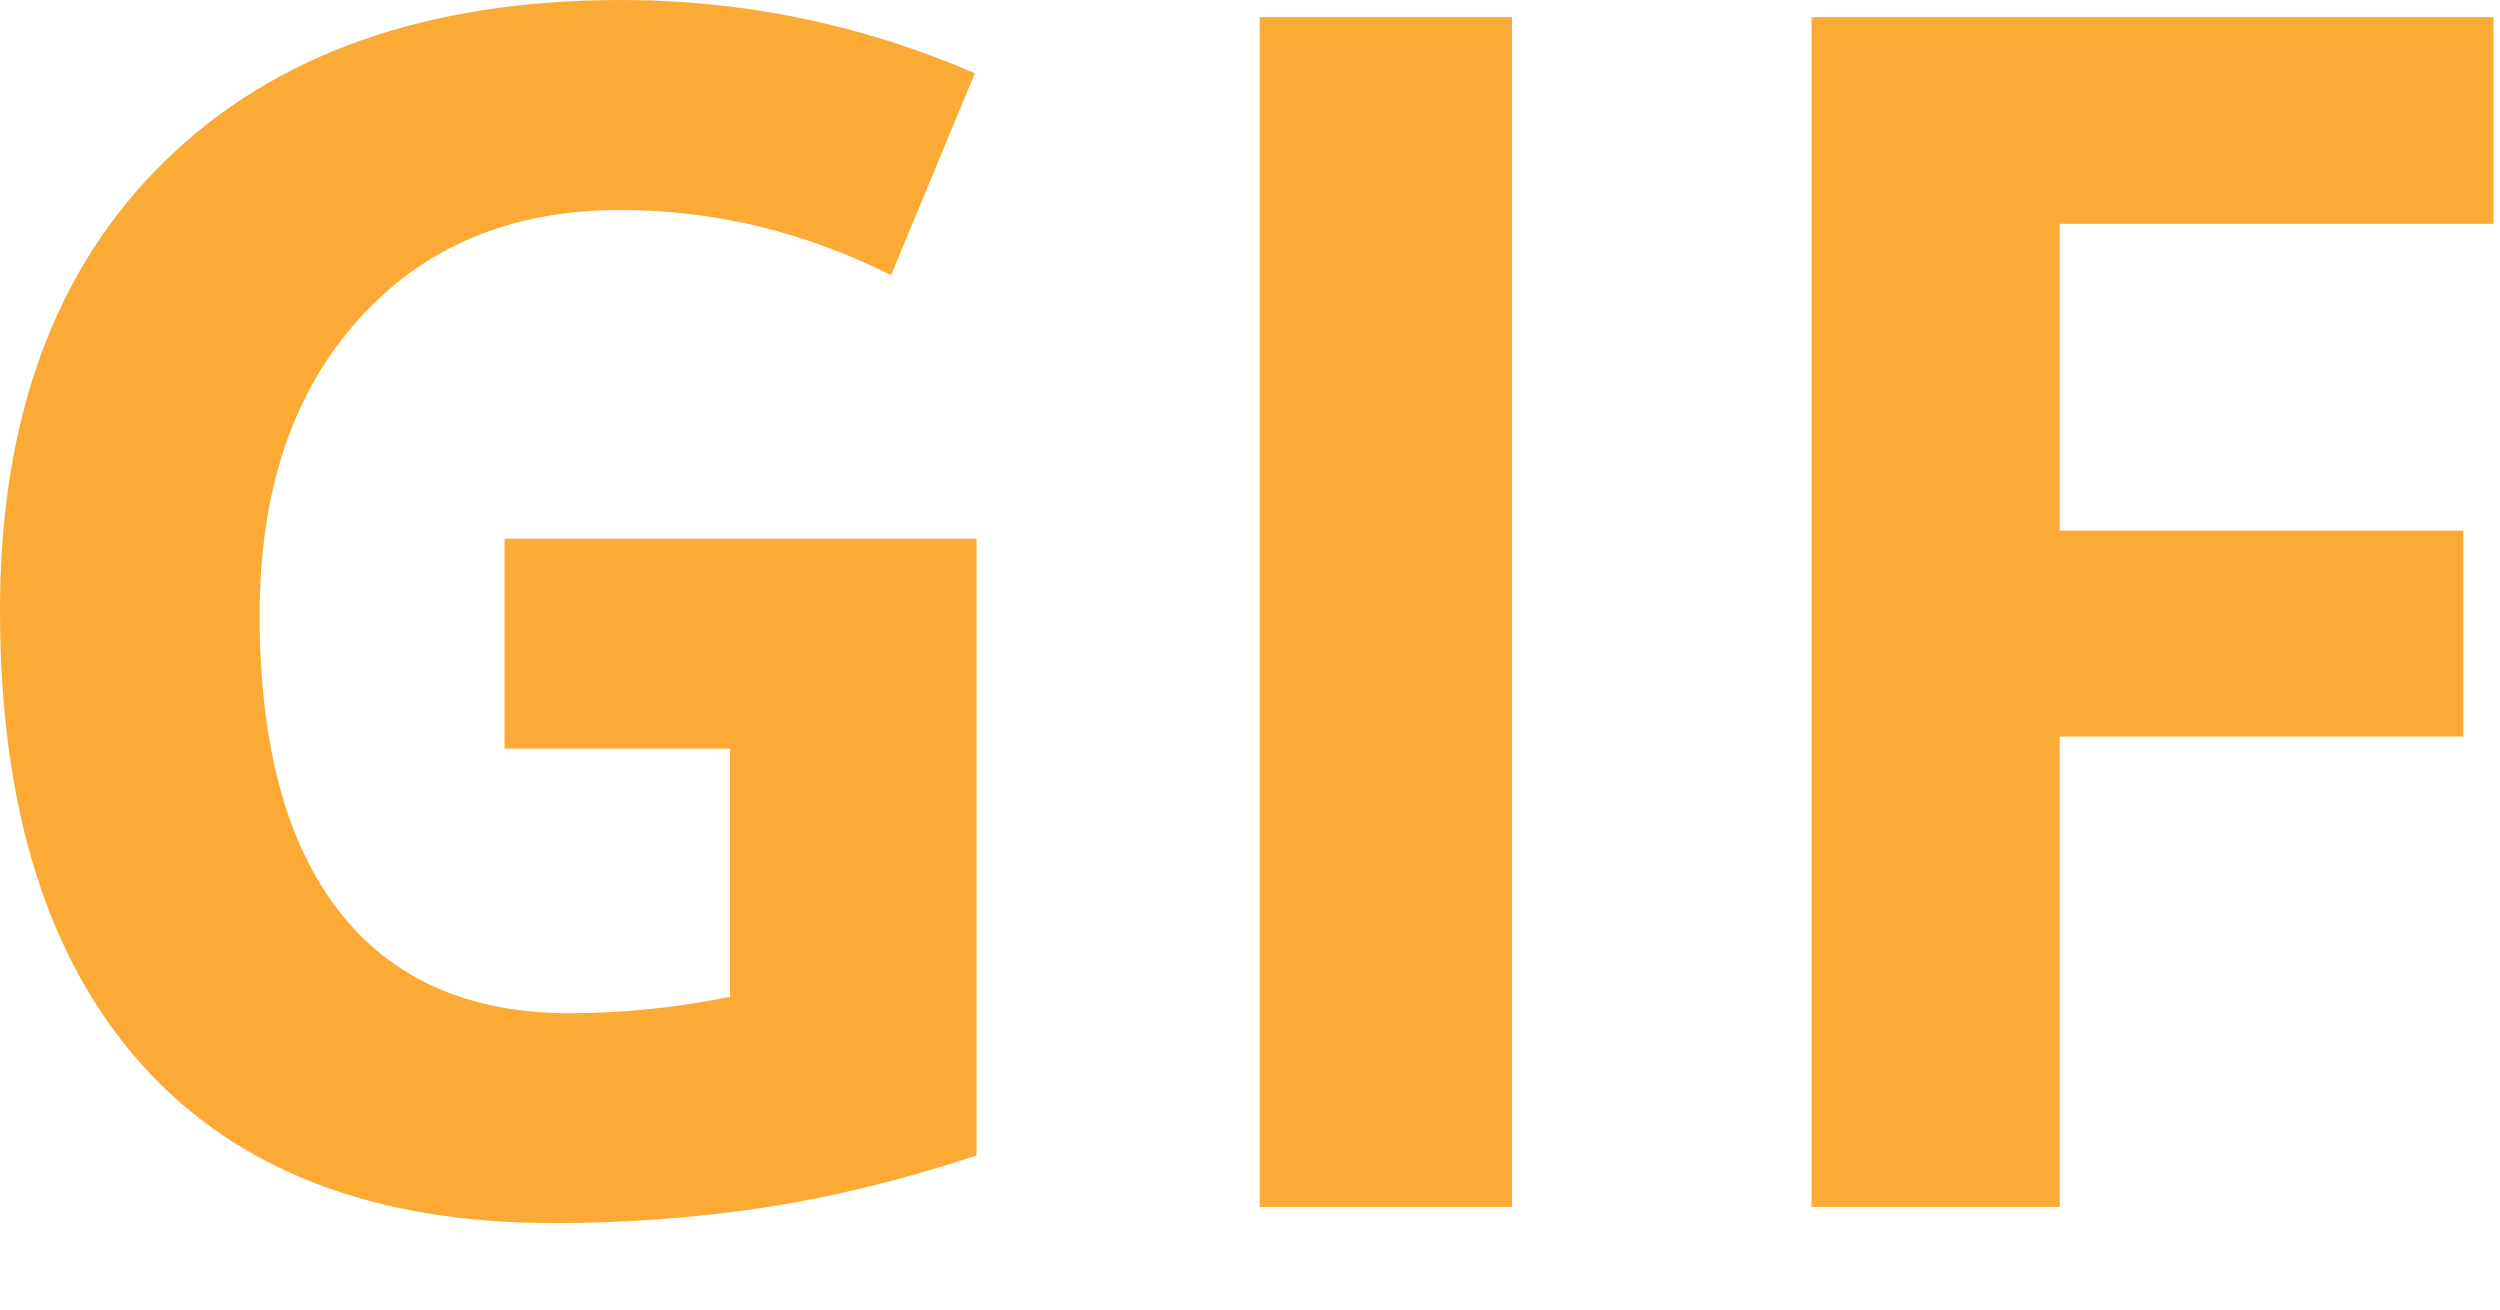 <svg width="21" height="11" viewBox="0 0 21 11" fill="none" xmlns="http://www.w3.org/2000/svg">
<path fill-rule="evenodd" clip-rule="evenodd" d="M4.238 4.525H8.203V9.707C7.561 9.917 6.956 10.064 6.388 10.148C5.821 10.232 5.241 10.274 4.648 10.274C3.14 10.274 1.988 9.831 1.193 8.945C0.398 8.058 0 6.786 0 5.127C0 3.514 0.461 2.256 1.384 1.354C2.307 0.451 3.587 0 5.223 0C6.248 0 7.237 0.205 8.189 0.615L7.485 2.311C6.756 1.946 5.997 1.764 5.209 1.764C4.293 1.764 3.559 2.071 3.008 2.687C2.456 3.302 2.181 4.129 2.181 5.168C2.181 6.253 2.403 7.081 2.847 7.653C3.292 8.225 3.938 8.511 4.785 8.511C5.227 8.511 5.676 8.465 6.132 8.374V6.289H4.238V4.525ZM10.582 10.138V0.144H12.701V10.138H10.582ZM15.217 10.138H17.302V6.187H20.692V4.457H17.302V1.88H20.945V0.144H15.217V10.138Z" fill="#FAA120" fill-opacity="0.9"/>
</svg>
